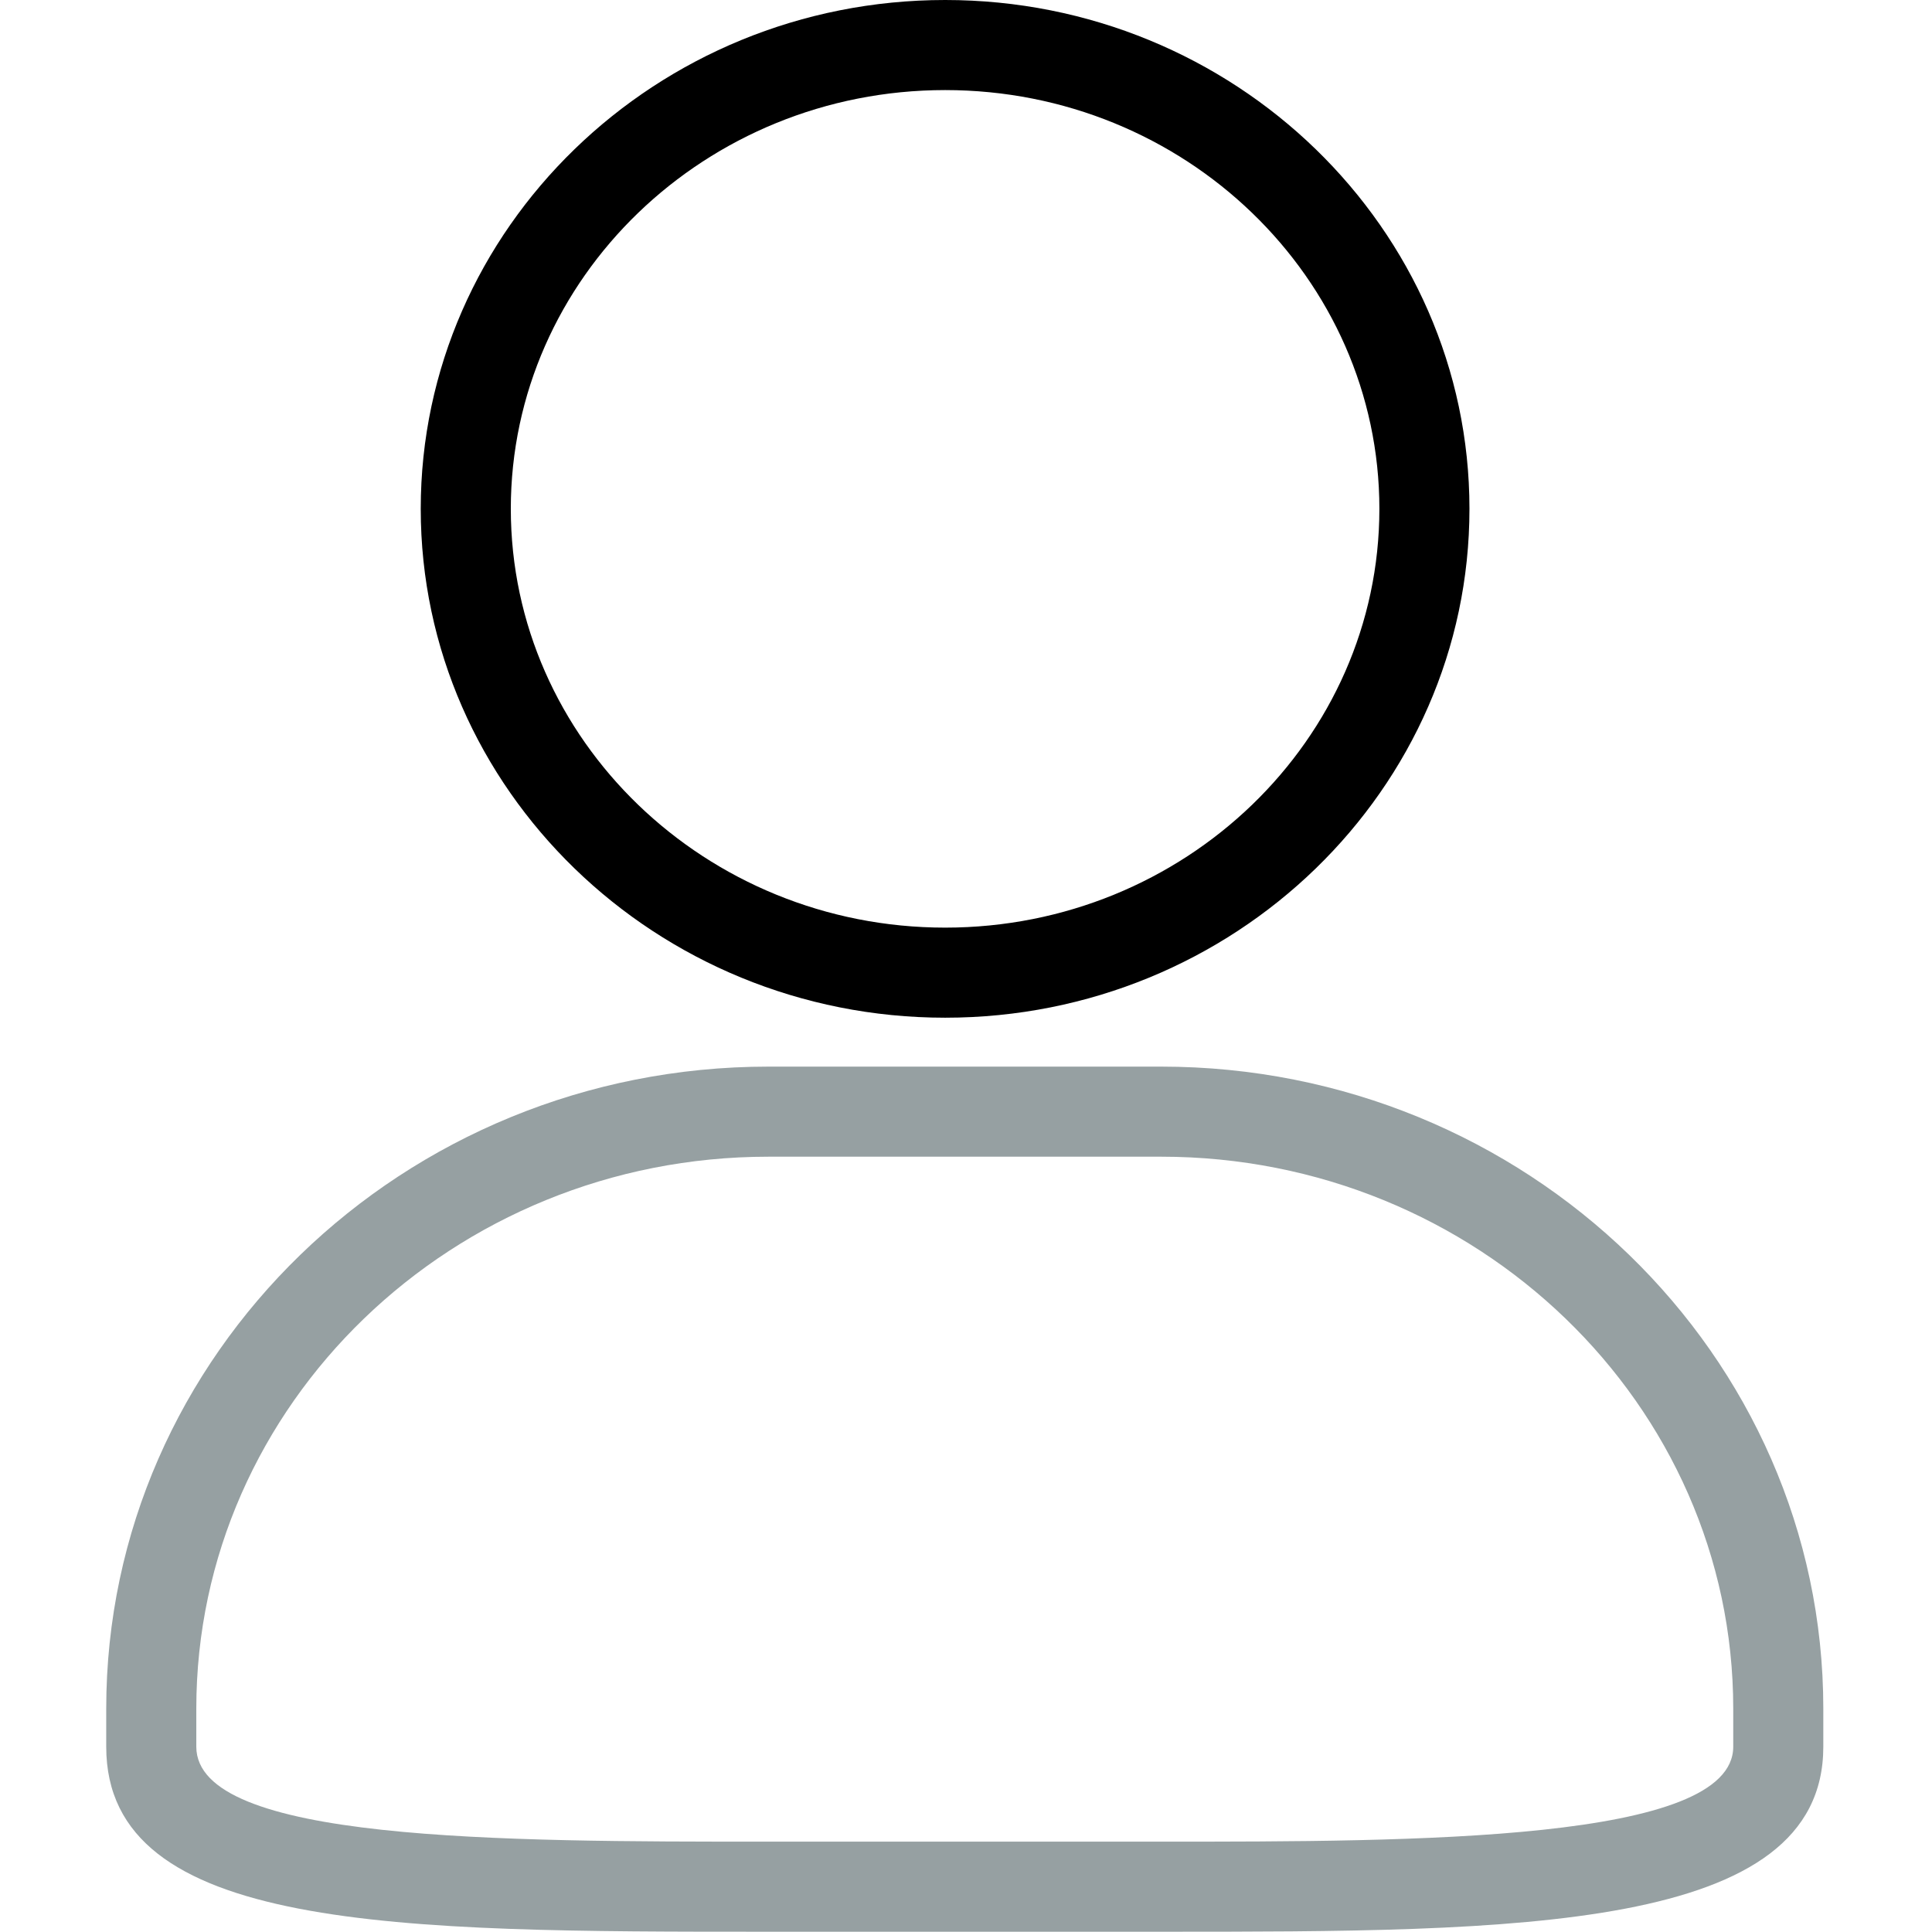 <?xml version="1.0" standalone="no"?><!DOCTYPE svg PUBLIC "-//W3C//DTD SVG 1.1//EN" "http://www.w3.org/Graphics/SVG/1.1/DTD/svg11.dtd"><svg t="1626764838903" class="icon" viewBox="0 0 1024 1024" version="1.1" xmlns="http://www.w3.org/2000/svg" p-id="26151" xmlns:xlink="http://www.w3.org/1999/xlink" width="200" height="200"><defs><style type="text/css"></style></defs>
    <path d="M405.356 0" p-id="26152" fill="currentColor" ></path>

    <path d="M500.968 47.742c126.896 0 230.132 99.557 230.132 221.93 0 122.406-103.236 221.99-230.132 221.99-126.948 0-230.228-99.584-230.228-221.99C270.74 147.3 374.019 47.742 500.968 47.742M500.968 0c-153.268 0-277.97 121.037-277.97 269.673 0 148.667 124.702 269.732 277.97 269.732 153.234 0 277.875-121.034 277.875-269.732C778.842 121.037 654.203 0 500.968 0L500.968 0z" p-id="26153" ></path>

    <path d="M615.443 613.072c167.191 0 303.209 131.222 303.209 292.515l0 20.202c0 50.324-168.121 50.324-303.209 50.324L407.252 976.113c-142.122 0-303.207 0-303.207-50.324l0-20.202c0-161.294 136.019-292.515 303.207-292.515L615.443 613.072M615.443 565.33 407.252 565.33c-193.581 0-350.95 152.582-350.95 340.259l0 20.202c0 98.067 154.855 98.067 350.95 98.067l208.19 0c188.391 0 350.951 0 350.951-98.067l0-20.202C966.394 717.975 808.931 565.33 615.443 565.33L615.443 565.33z" p-id="26154" fill="#96a0a2"></path>
</svg>
